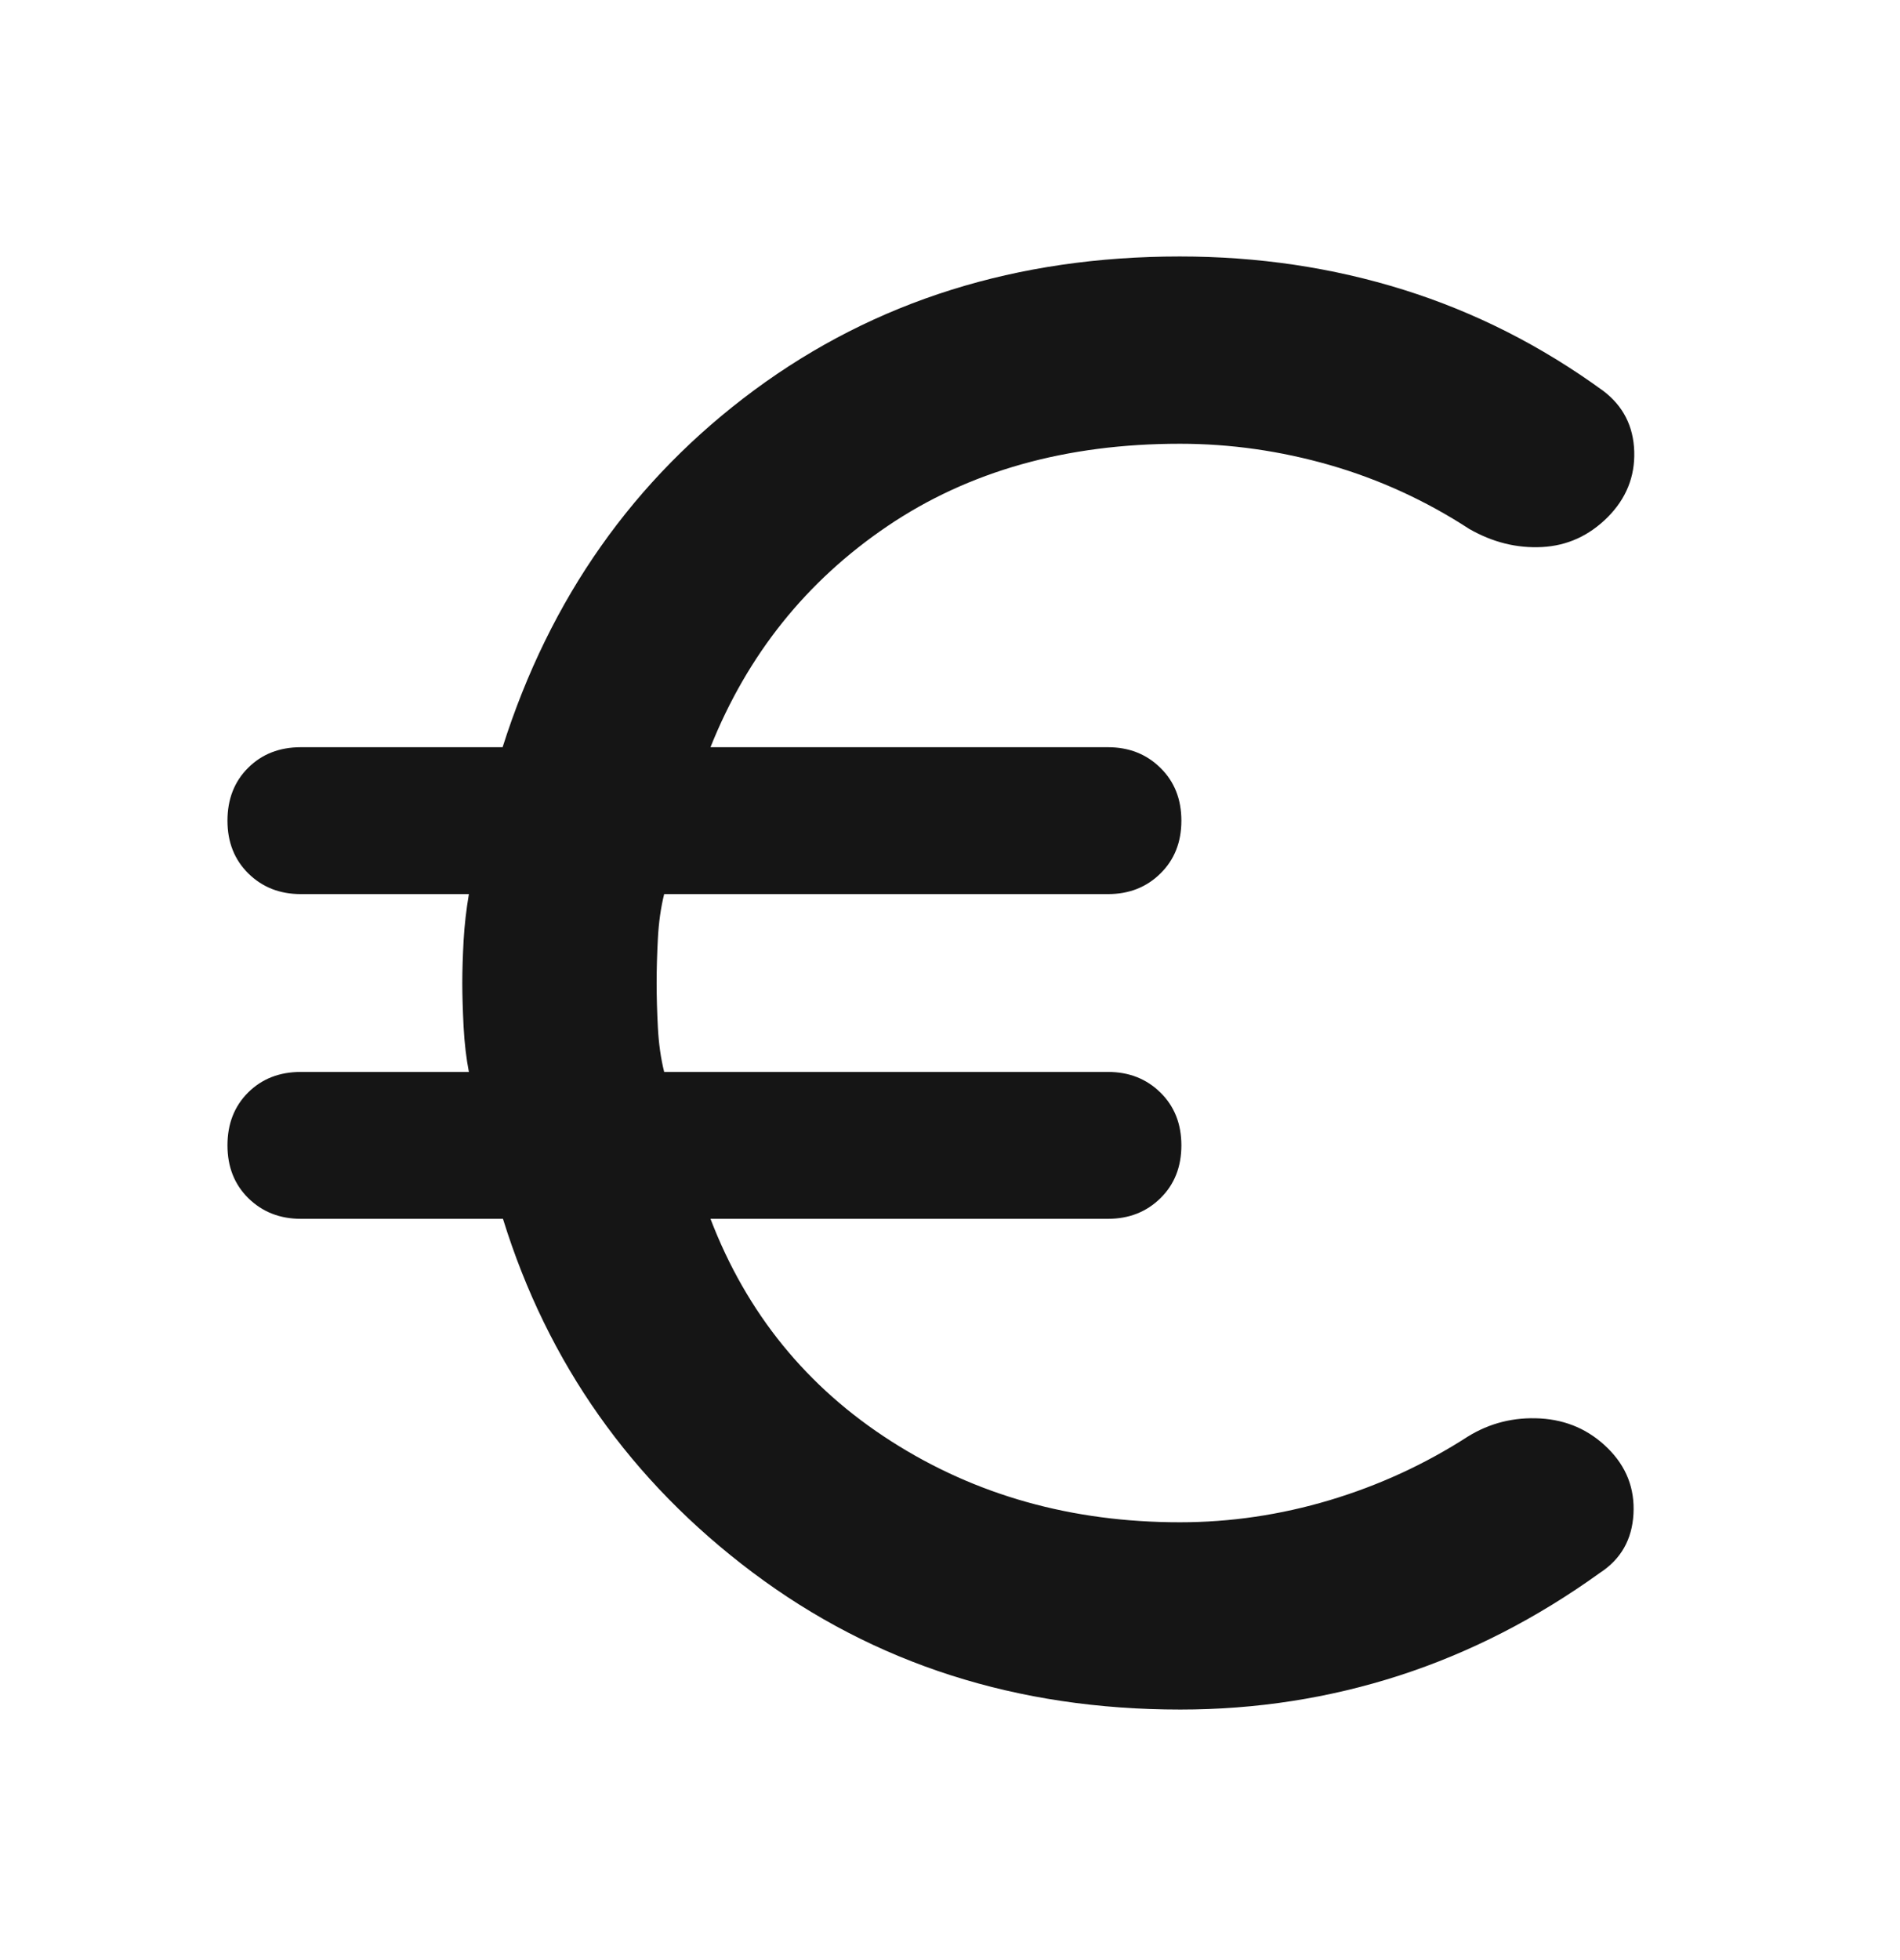 <svg width="32" height="33" viewBox="0 0 32 33" fill="none" xmlns="http://www.w3.org/2000/svg">
<mask id="mask0_835_7146" style="mask-type:alpha" maskUnits="userSpaceOnUse" x="0" y="0" width="32" height="33">
<rect y="0.55" width="32" height="32" fill="#D9D9D9"/>
</mask>
<g mask="url(#mask0_835_7146)">
<path d="M19.877 28.782C17.127 28.782 14.727 28.013 12.676 26.474C10.626 24.934 9.224 22.95 8.471 20.52H5.067C4.713 20.52 4.419 20.404 4.183 20.173C3.948 19.941 3.831 19.645 3.831 19.283C3.831 18.922 3.946 18.626 4.178 18.394C4.41 18.163 4.706 18.047 5.067 18.047H7.897C7.853 17.82 7.823 17.568 7.808 17.289C7.794 17.01 7.786 16.764 7.786 16.55C7.786 16.335 7.794 16.096 7.808 15.835C7.823 15.573 7.853 15.313 7.897 15.053H5.067C4.713 15.053 4.419 14.938 4.183 14.706C3.948 14.474 3.831 14.178 3.831 13.817C3.831 13.456 3.946 13.159 4.178 12.928C4.41 12.696 4.706 12.58 5.067 12.58H8.465C9.262 10.07 10.676 8.066 12.706 6.566C14.737 5.067 17.125 4.318 19.87 4.318C21.189 4.318 22.447 4.505 23.644 4.88C24.841 5.255 25.962 5.823 27.005 6.583C27.337 6.836 27.511 7.175 27.524 7.601C27.537 8.027 27.387 8.396 27.075 8.709C26.762 9.021 26.394 9.188 25.97 9.21C25.546 9.232 25.138 9.13 24.745 8.905C24.012 8.428 23.229 8.07 22.398 7.83C21.566 7.591 20.724 7.471 19.871 7.471C17.955 7.471 16.314 7.933 14.948 8.857C13.582 9.781 12.588 11.022 11.966 12.58H18.66C19.015 12.58 19.309 12.696 19.544 12.928C19.78 13.159 19.897 13.456 19.897 13.817C19.897 14.178 19.78 14.474 19.544 14.706C19.309 14.938 19.015 15.053 18.66 15.053H11.186C11.129 15.283 11.094 15.533 11.08 15.802C11.066 16.071 11.059 16.32 11.059 16.55C11.059 16.78 11.066 17.029 11.08 17.298C11.094 17.567 11.129 17.817 11.186 18.047H18.66C19.015 18.047 19.309 18.163 19.544 18.394C19.78 18.626 19.897 18.922 19.897 19.283C19.897 19.645 19.78 19.941 19.544 20.173C19.309 20.404 19.015 20.52 18.66 20.52H11.966C12.574 22.108 13.588 23.356 15.01 24.265C16.431 25.174 18.052 25.629 19.871 25.629C20.723 25.629 21.563 25.505 22.394 25.257C23.224 25.008 23.999 24.652 24.72 24.187C25.09 23.958 25.497 23.856 25.942 23.881C26.387 23.907 26.765 24.073 27.078 24.382C27.391 24.691 27.535 25.06 27.511 25.49C27.487 25.92 27.3 26.249 26.948 26.479C25.877 27.25 24.751 27.826 23.568 28.209C22.385 28.591 21.155 28.782 19.877 28.782Z" fill="#151515"/>
</g>
</svg>
